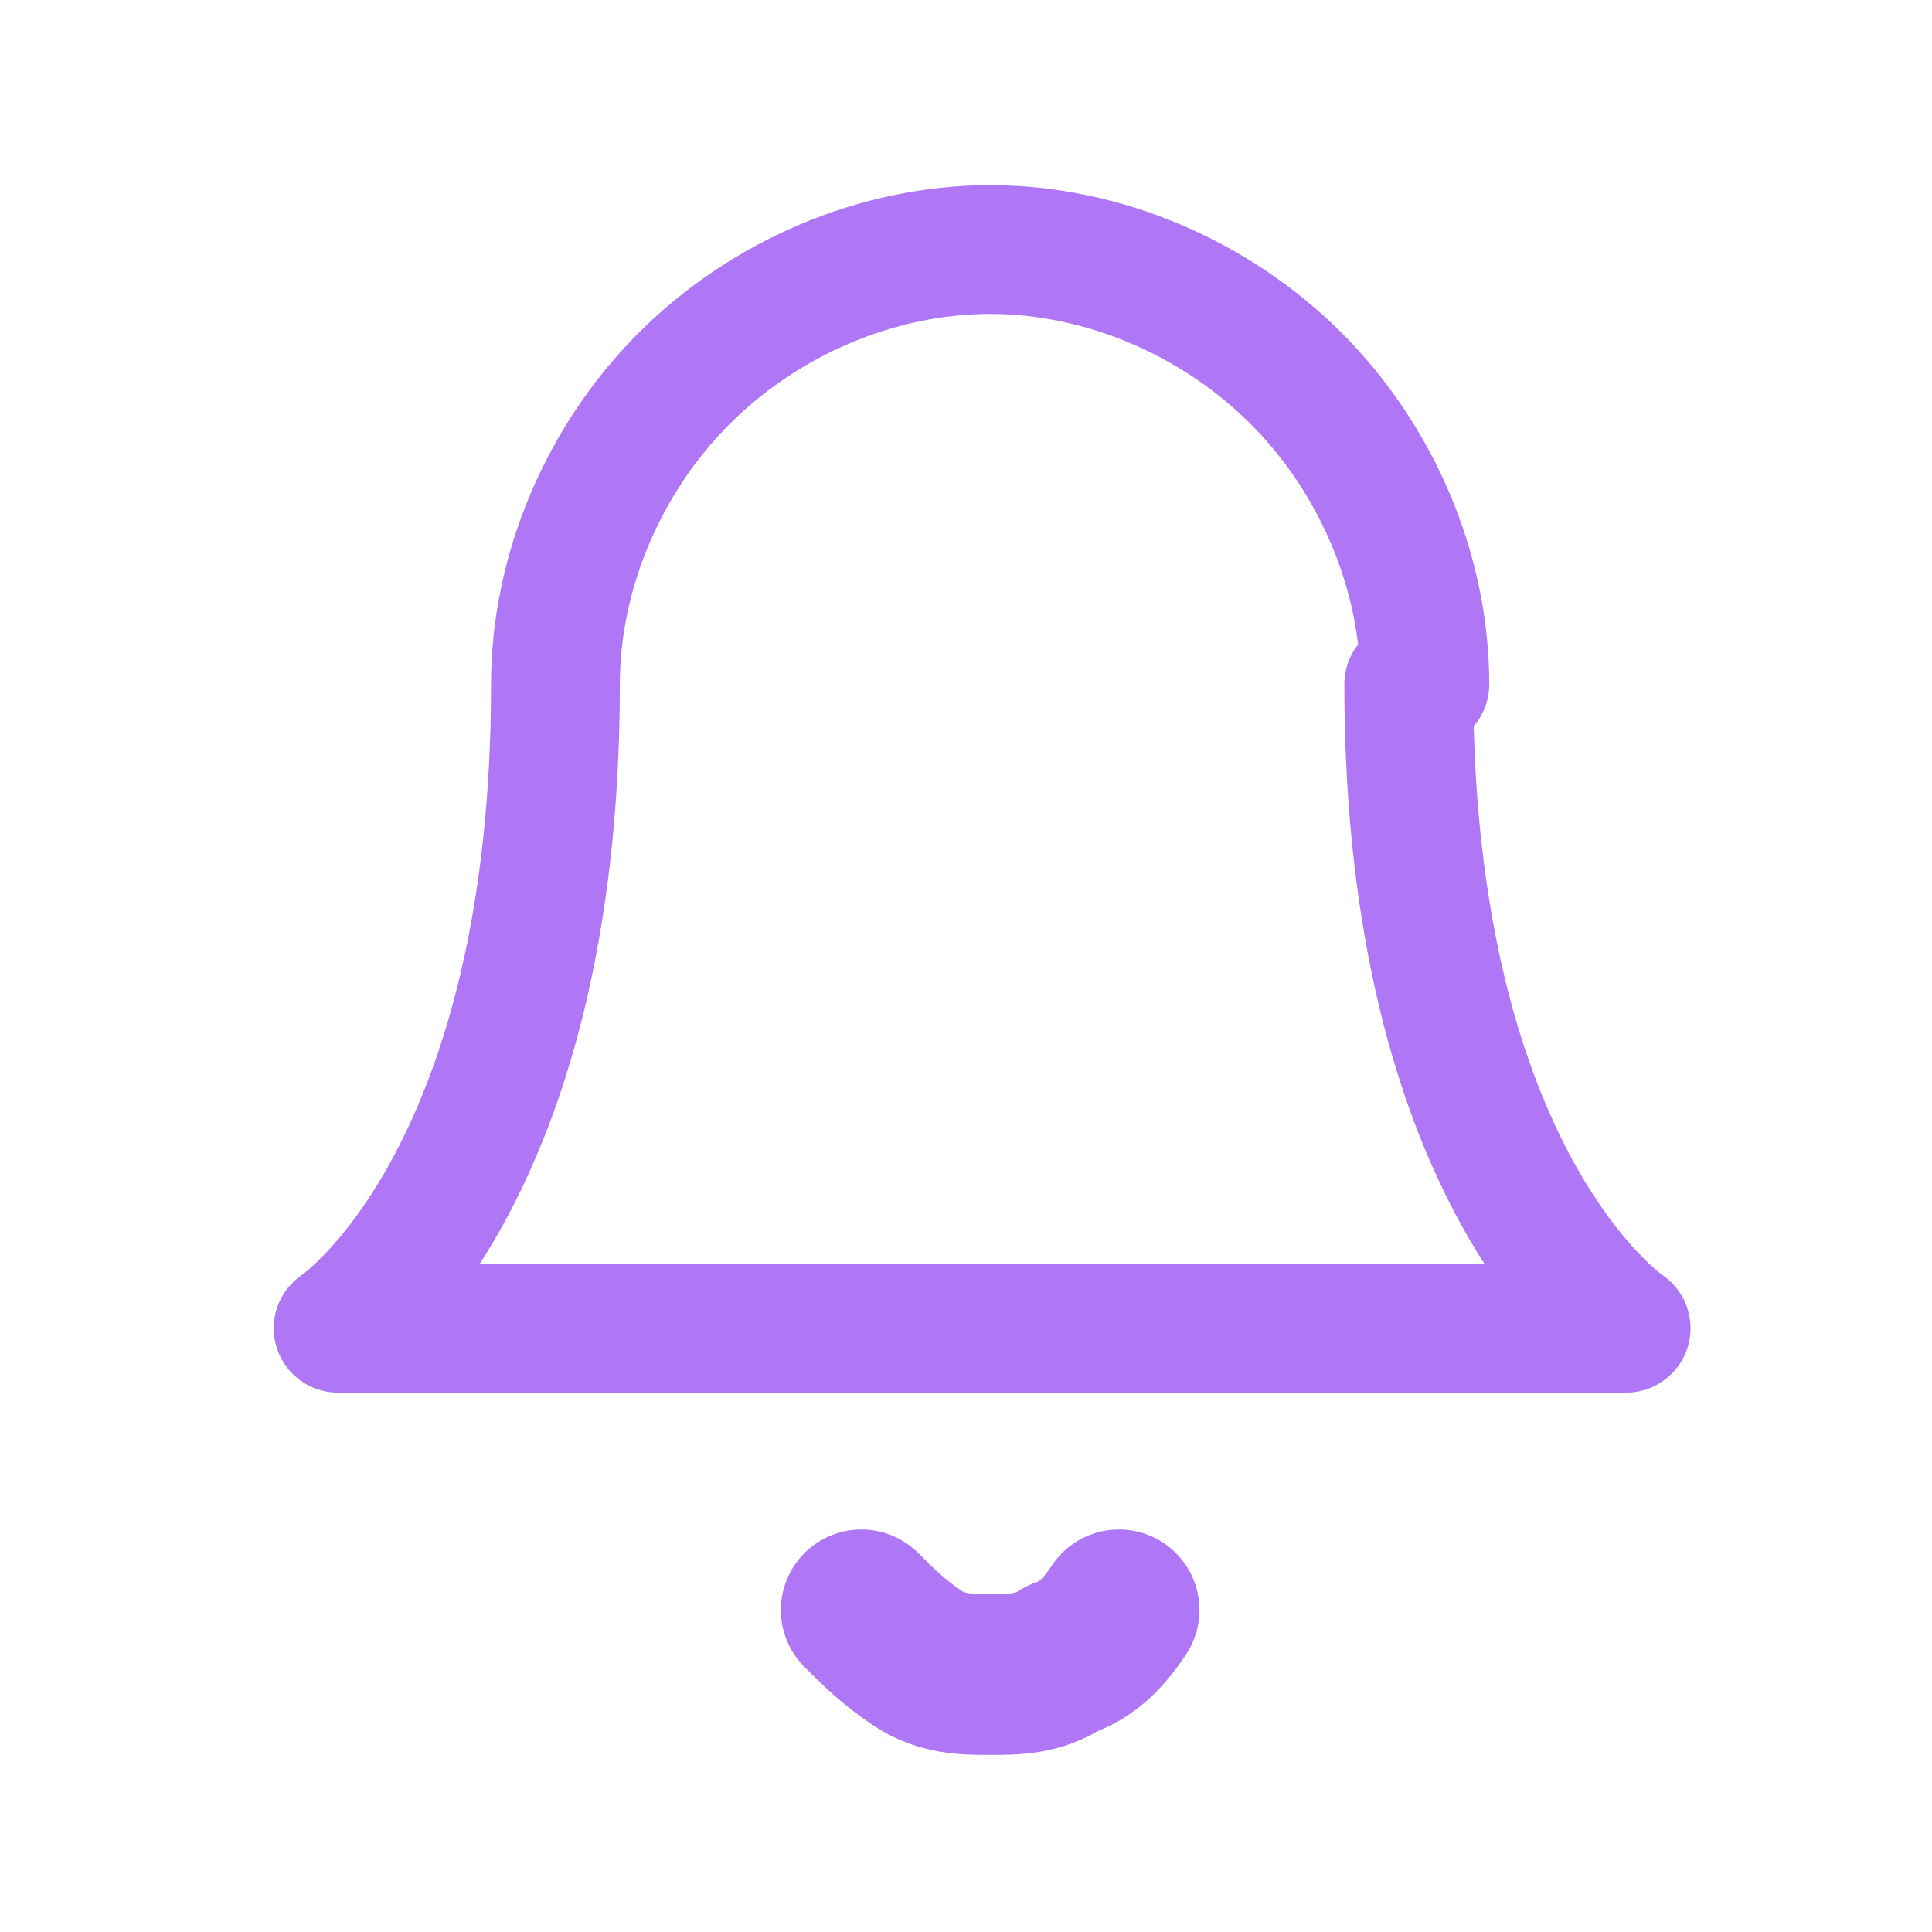 <?xml version="1.0" encoding="UTF-8"?>
<svg id="_레이어_1" data-name="레이어_1" xmlns="http://www.w3.org/2000/svg" version="1.1" viewBox="0 0 24 24">
  <!-- Generator: Adobe Illustrator 29.1.0, SVG Export Plug-In . SVG Version: 2.1.0 Build 142)  -->
  <defs>
    <style>
      .st0 {
        stroke-width: 2px;
      }

      .st0, .st1 {
        fill: none;
        stroke: #af77f5;
        stroke-linecap: round;
        stroke-linejoin: round;
      }

      .st1 {
        stroke-width: 1.6px;
      }
    </style>
  </defs>
  <path class="st1" d="M17.7,8.5c0-1.4-.6-2.8-1.6-3.8-1-1-2.4-1.6-3.8-1.6s-2.8.6-3.8,1.6c-1,1-1.6,2.4-1.6,3.8,0,6.2-2.7,8-2.7,8h16s-2.7-1.8-2.7-8Z"/>
  <path class="st0" d="M13.9,20c-.2.3-.4.5-.7.6-.3.2-.6.2-.9.2s-.6,0-.9-.2c-.3-.2-.5-.4-.7-.6"/>
</svg>